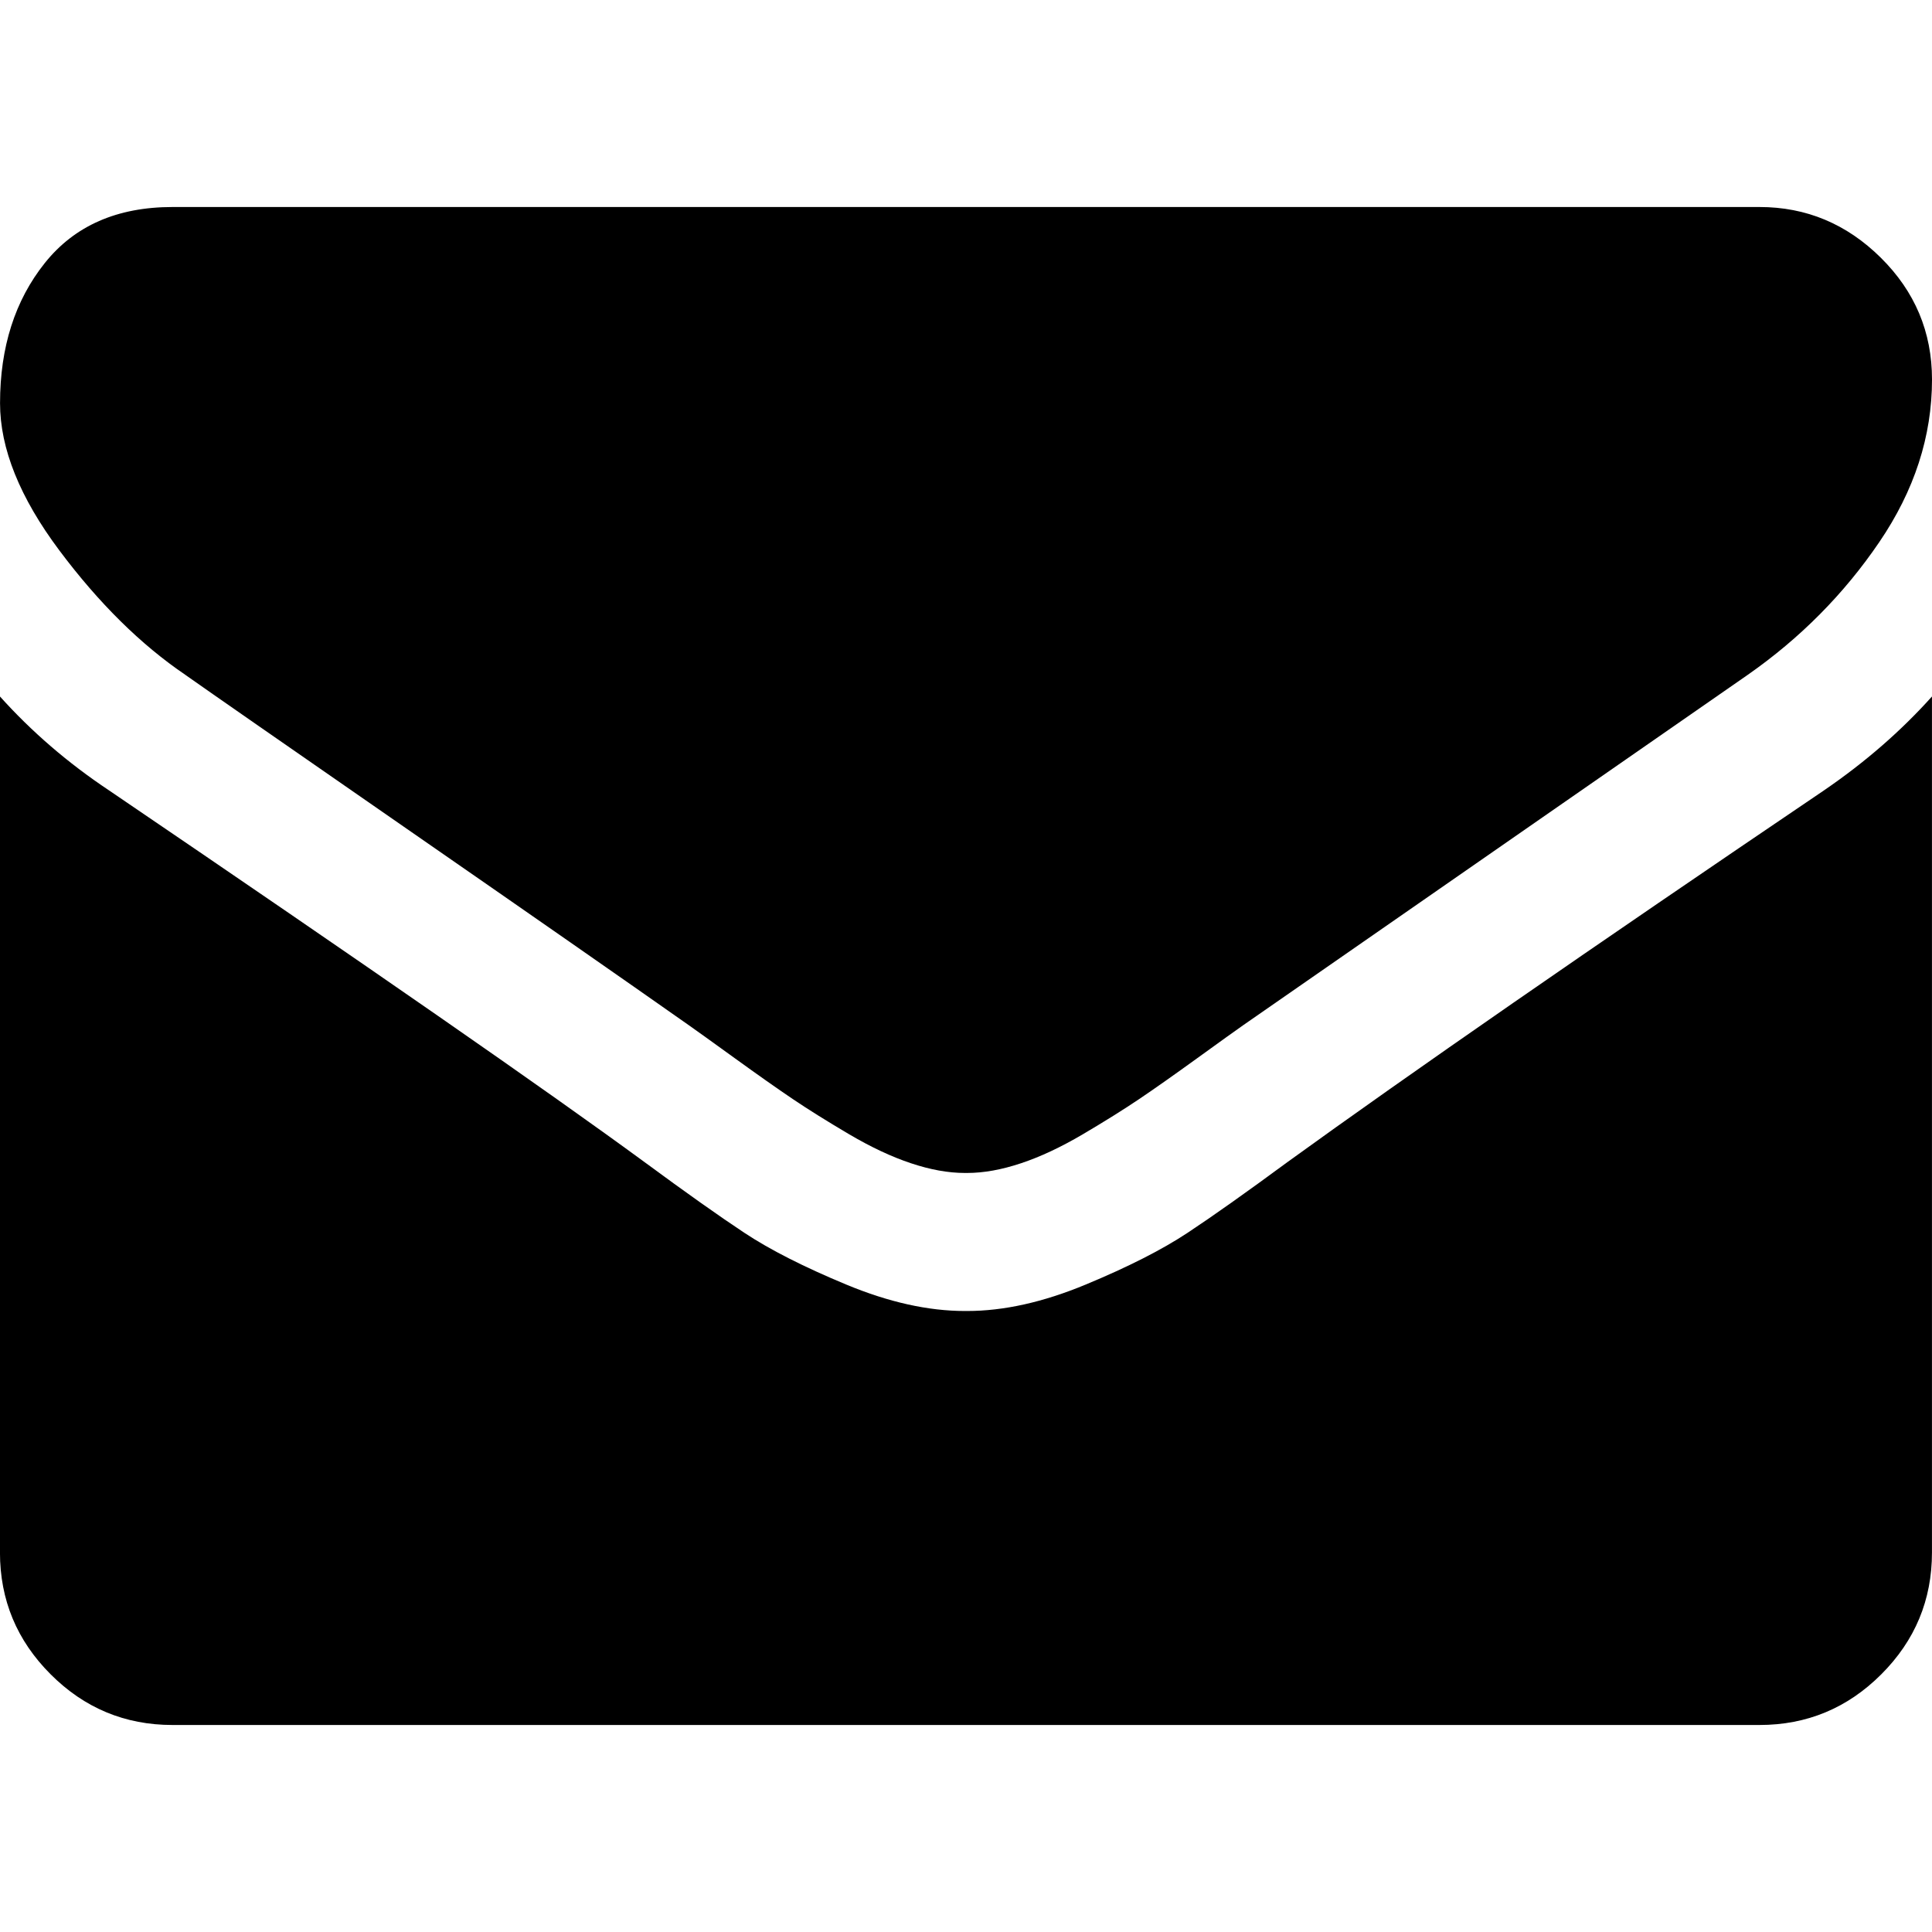 <?xml version="1.0" encoding="UTF-8"?>
<!DOCTYPE svg  PUBLIC '-//W3C//DTD SVG 1.1//EN'  'http://www.w3.org/Graphics/SVG/1.1/DTD/svg11.dtd'>
<svg enable-background="new 0 0 511.626 511.626" version="1.1" viewBox="0 0 511.63 511.63" xml:space="preserve" xmlns="http://www.w3.org/2000/svg">

	
		<path d="m49.106 178.73c6.472 4.567 25.981 18.131 58.528 40.685 32.548 22.554 57.482 39.92 74.803 52.099 1.903 1.335 5.946 4.237 12.131 8.71 6.186 4.476 11.326 8.093 15.416 10.852 4.093 2.758 9.041 5.852 14.849 9.277 5.806 3.422 11.279 5.996 16.418 7.7 5.14 1.718 9.898 2.569 14.275 2.569h0.575c4.377 0 9.137-0.852 14.277-2.569 5.137-1.704 10.615-4.281 16.416-7.7 5.804-3.429 10.752-6.52 14.845-9.277 4.093-2.759 9.229-6.376 15.417-10.852 6.184-4.477 10.232-7.375 12.135-8.71 17.508-12.179 62.051-43.11 133.62-92.79 13.894-9.703 25.502-21.411 34.827-35.116 9.332-13.699 13.993-28.07 13.993-43.105 0-12.564-4.523-23.319-13.565-32.264-9.041-8.947-19.749-13.418-32.117-13.418h-420.26c-14.655 0-25.933 4.948-33.832 14.844-7.898 9.898-11.847 22.27-11.847 37.115 0 11.991 5.236 24.985 15.703 38.974 10.466 13.99 21.604 24.983 33.403 32.976z"/>
		<path d="m483.07 209.28c-62.424 42.251-109.82 75.087-142.18 98.501-10.849 7.991-19.65 14.229-26.409 18.699-6.759 4.473-15.748 9.041-26.98 13.702-11.228 4.668-21.692 6.995-31.401 6.995h-0.578c-9.707 0-20.177-2.327-31.405-6.995-11.228-4.661-20.223-9.229-26.98-13.702-6.755-4.47-15.559-10.708-26.407-18.699-25.697-18.842-72.995-51.68-141.9-98.501-10.852-7.228-20.464-15.513-28.839-24.838v226.68c0 12.57 4.471 23.319 13.418 32.265 8.945 8.949 19.701 13.422 32.264 13.422h420.27c12.56 0 23.315-4.473 32.261-13.422 8.949-8.949 13.418-19.694 13.418-32.265v-226.68c-8.186 9.132-17.7 17.417-28.555 24.838z"/>
	
















</svg>
